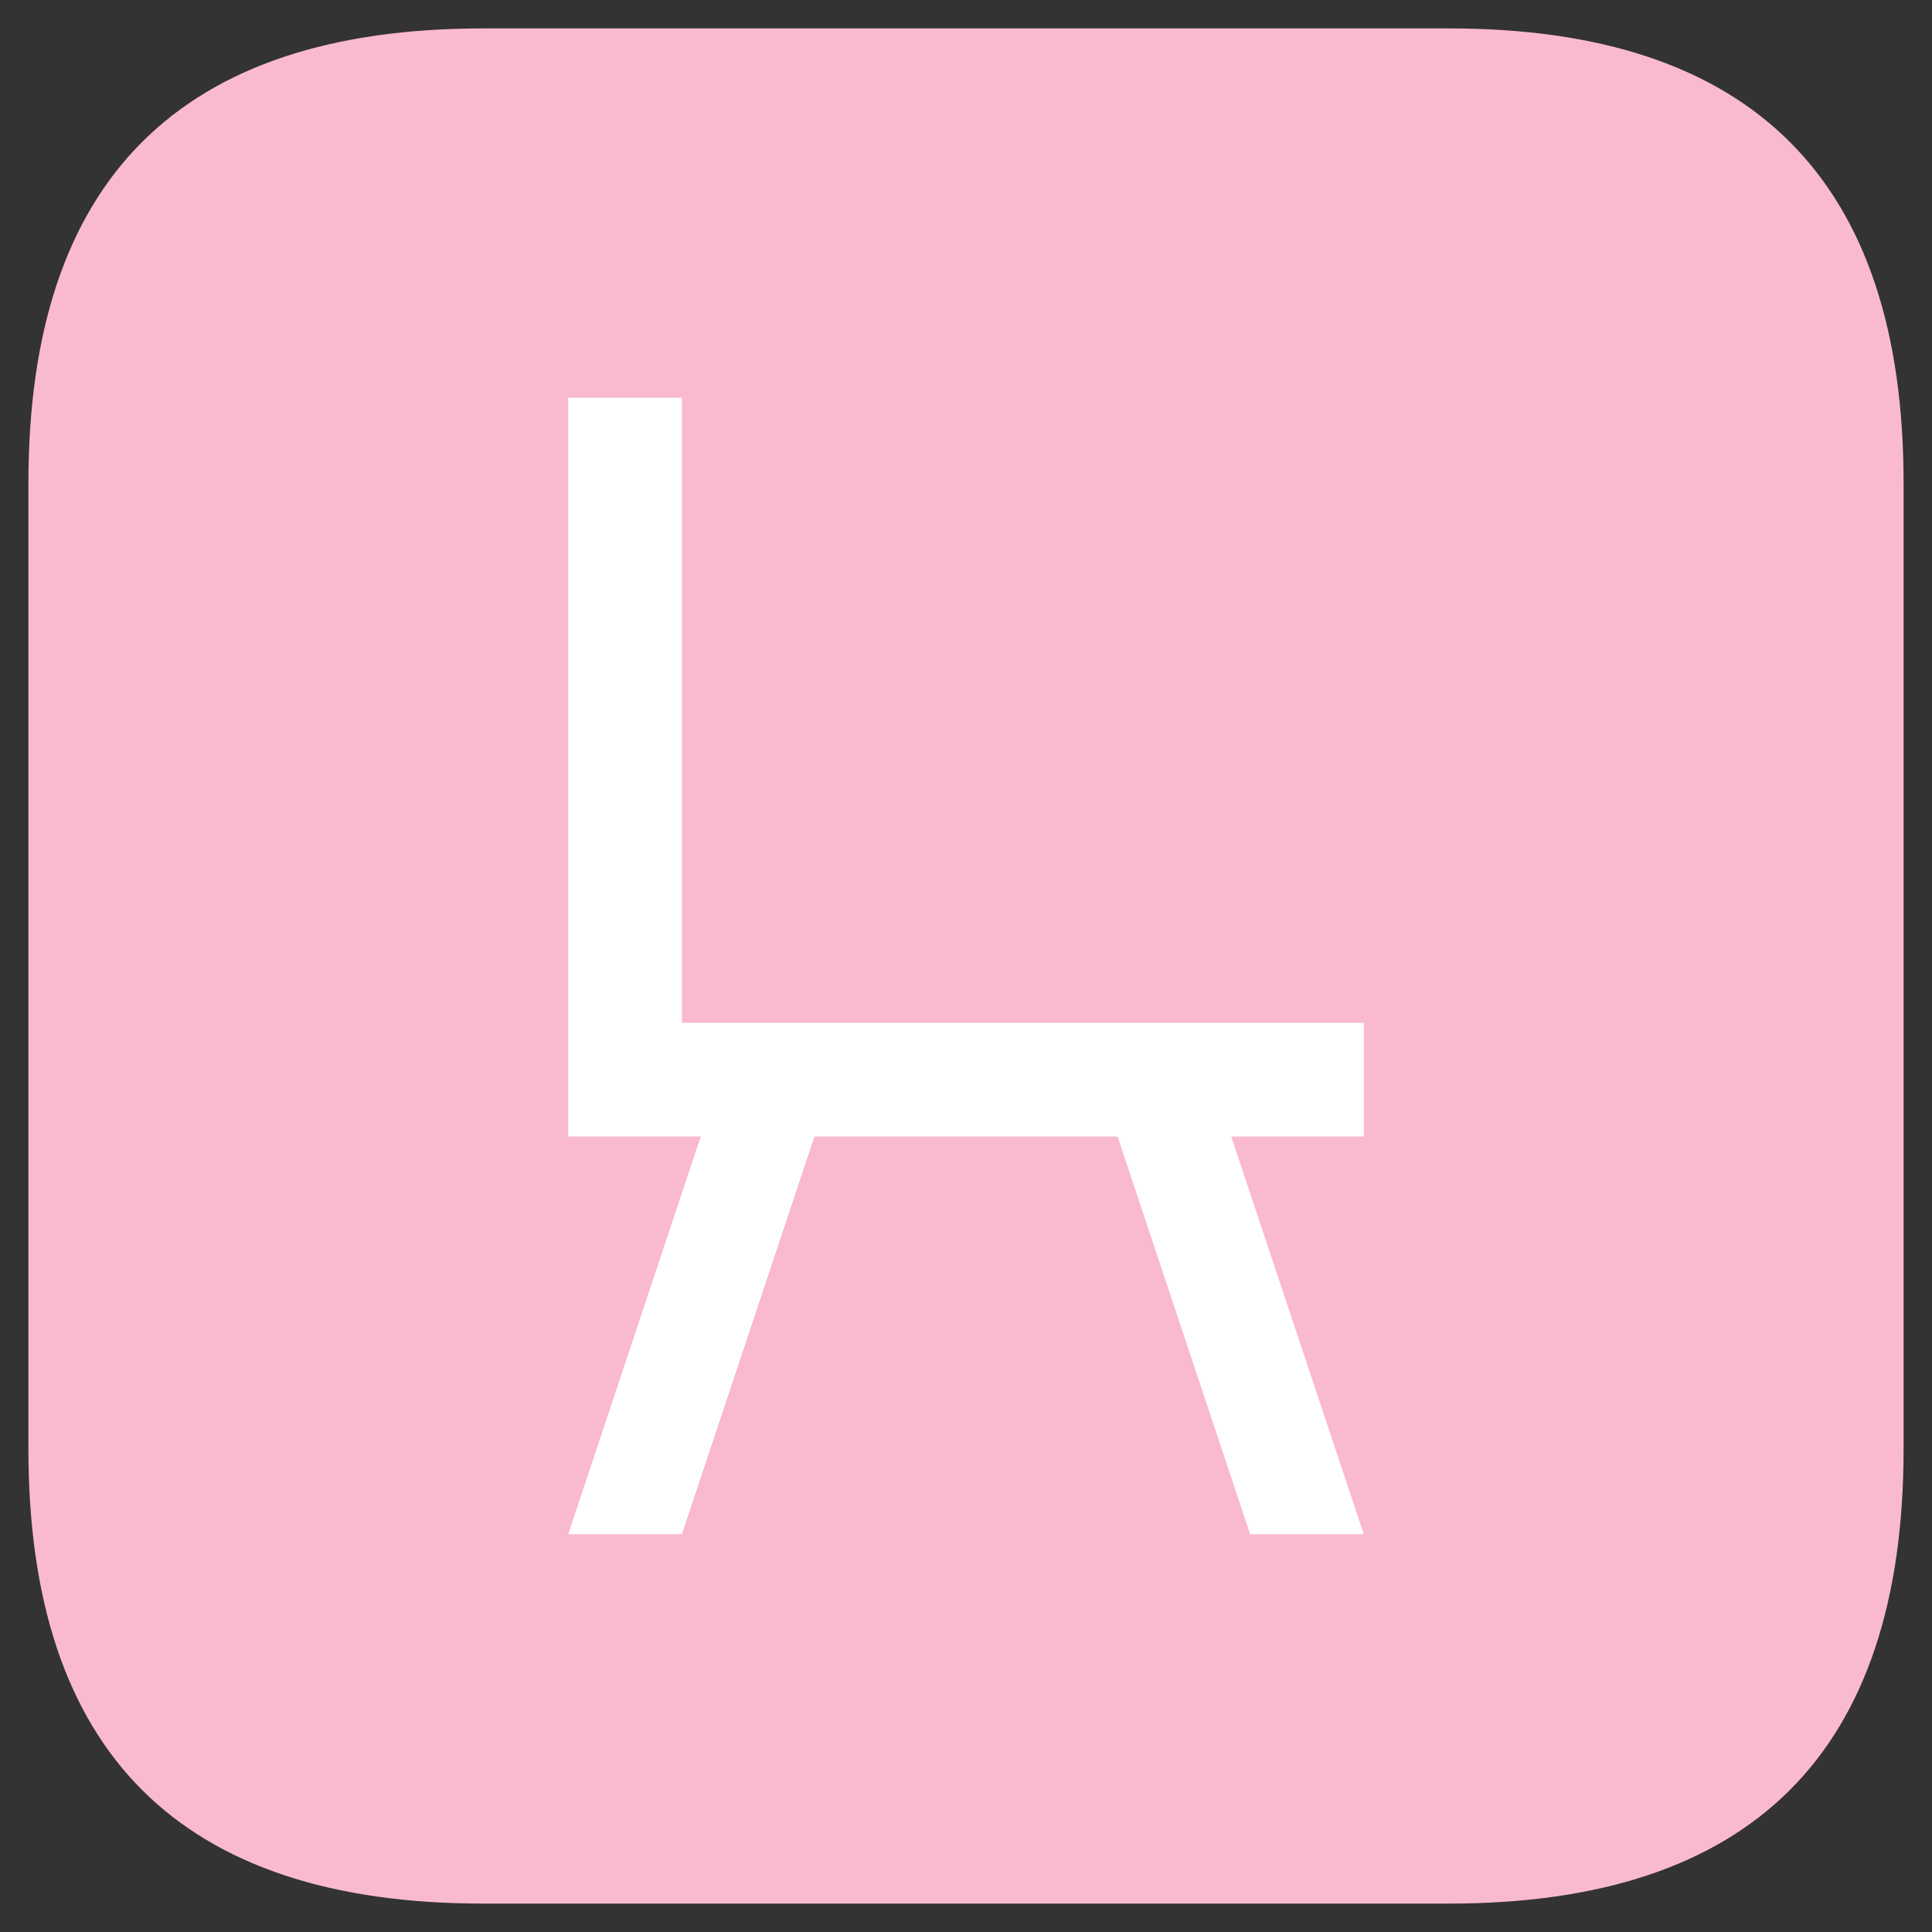 <?xml version="1.0" standalone="no"?><!DOCTYPE svg PUBLIC "-//W3C//DTD SVG 1.1//EN" "http://www.w3.org/Graphics/SVG/1.1/DTD/svg11.dtd"><svg t="1597234707020" class="icon" viewBox="0 0 1024 1024" version="1.1" xmlns="http://www.w3.org/2000/svg" p-id="34493" xmlns:xlink="http://www.w3.org/1999/xlink" width="32" height="32"><rect x="0" y="0" width="1024" height="1024" fill="#333333" stroke="none"/><defs><style type="text/css"></style></defs><path d="M15.059 15.059m240.941 0l512 0q240.941 0 240.941 240.941l0 512q0 240.941-240.941 240.941l-512 0q-240.941 0-240.941-240.941l0-512q0-240.941 240.941-240.941Z" fill="#FABACE" p-id="34494"></path><path d="M361.412 210.824v331.294h361.412v60.235h-70.264L722.824 813.176h-60.235l-70.264-210.824h-160.648L361.412 813.176H301.176l70.264-210.824H301.176V210.824h60.235z" fill="#FFFFFF" p-id="34495"></path></svg>